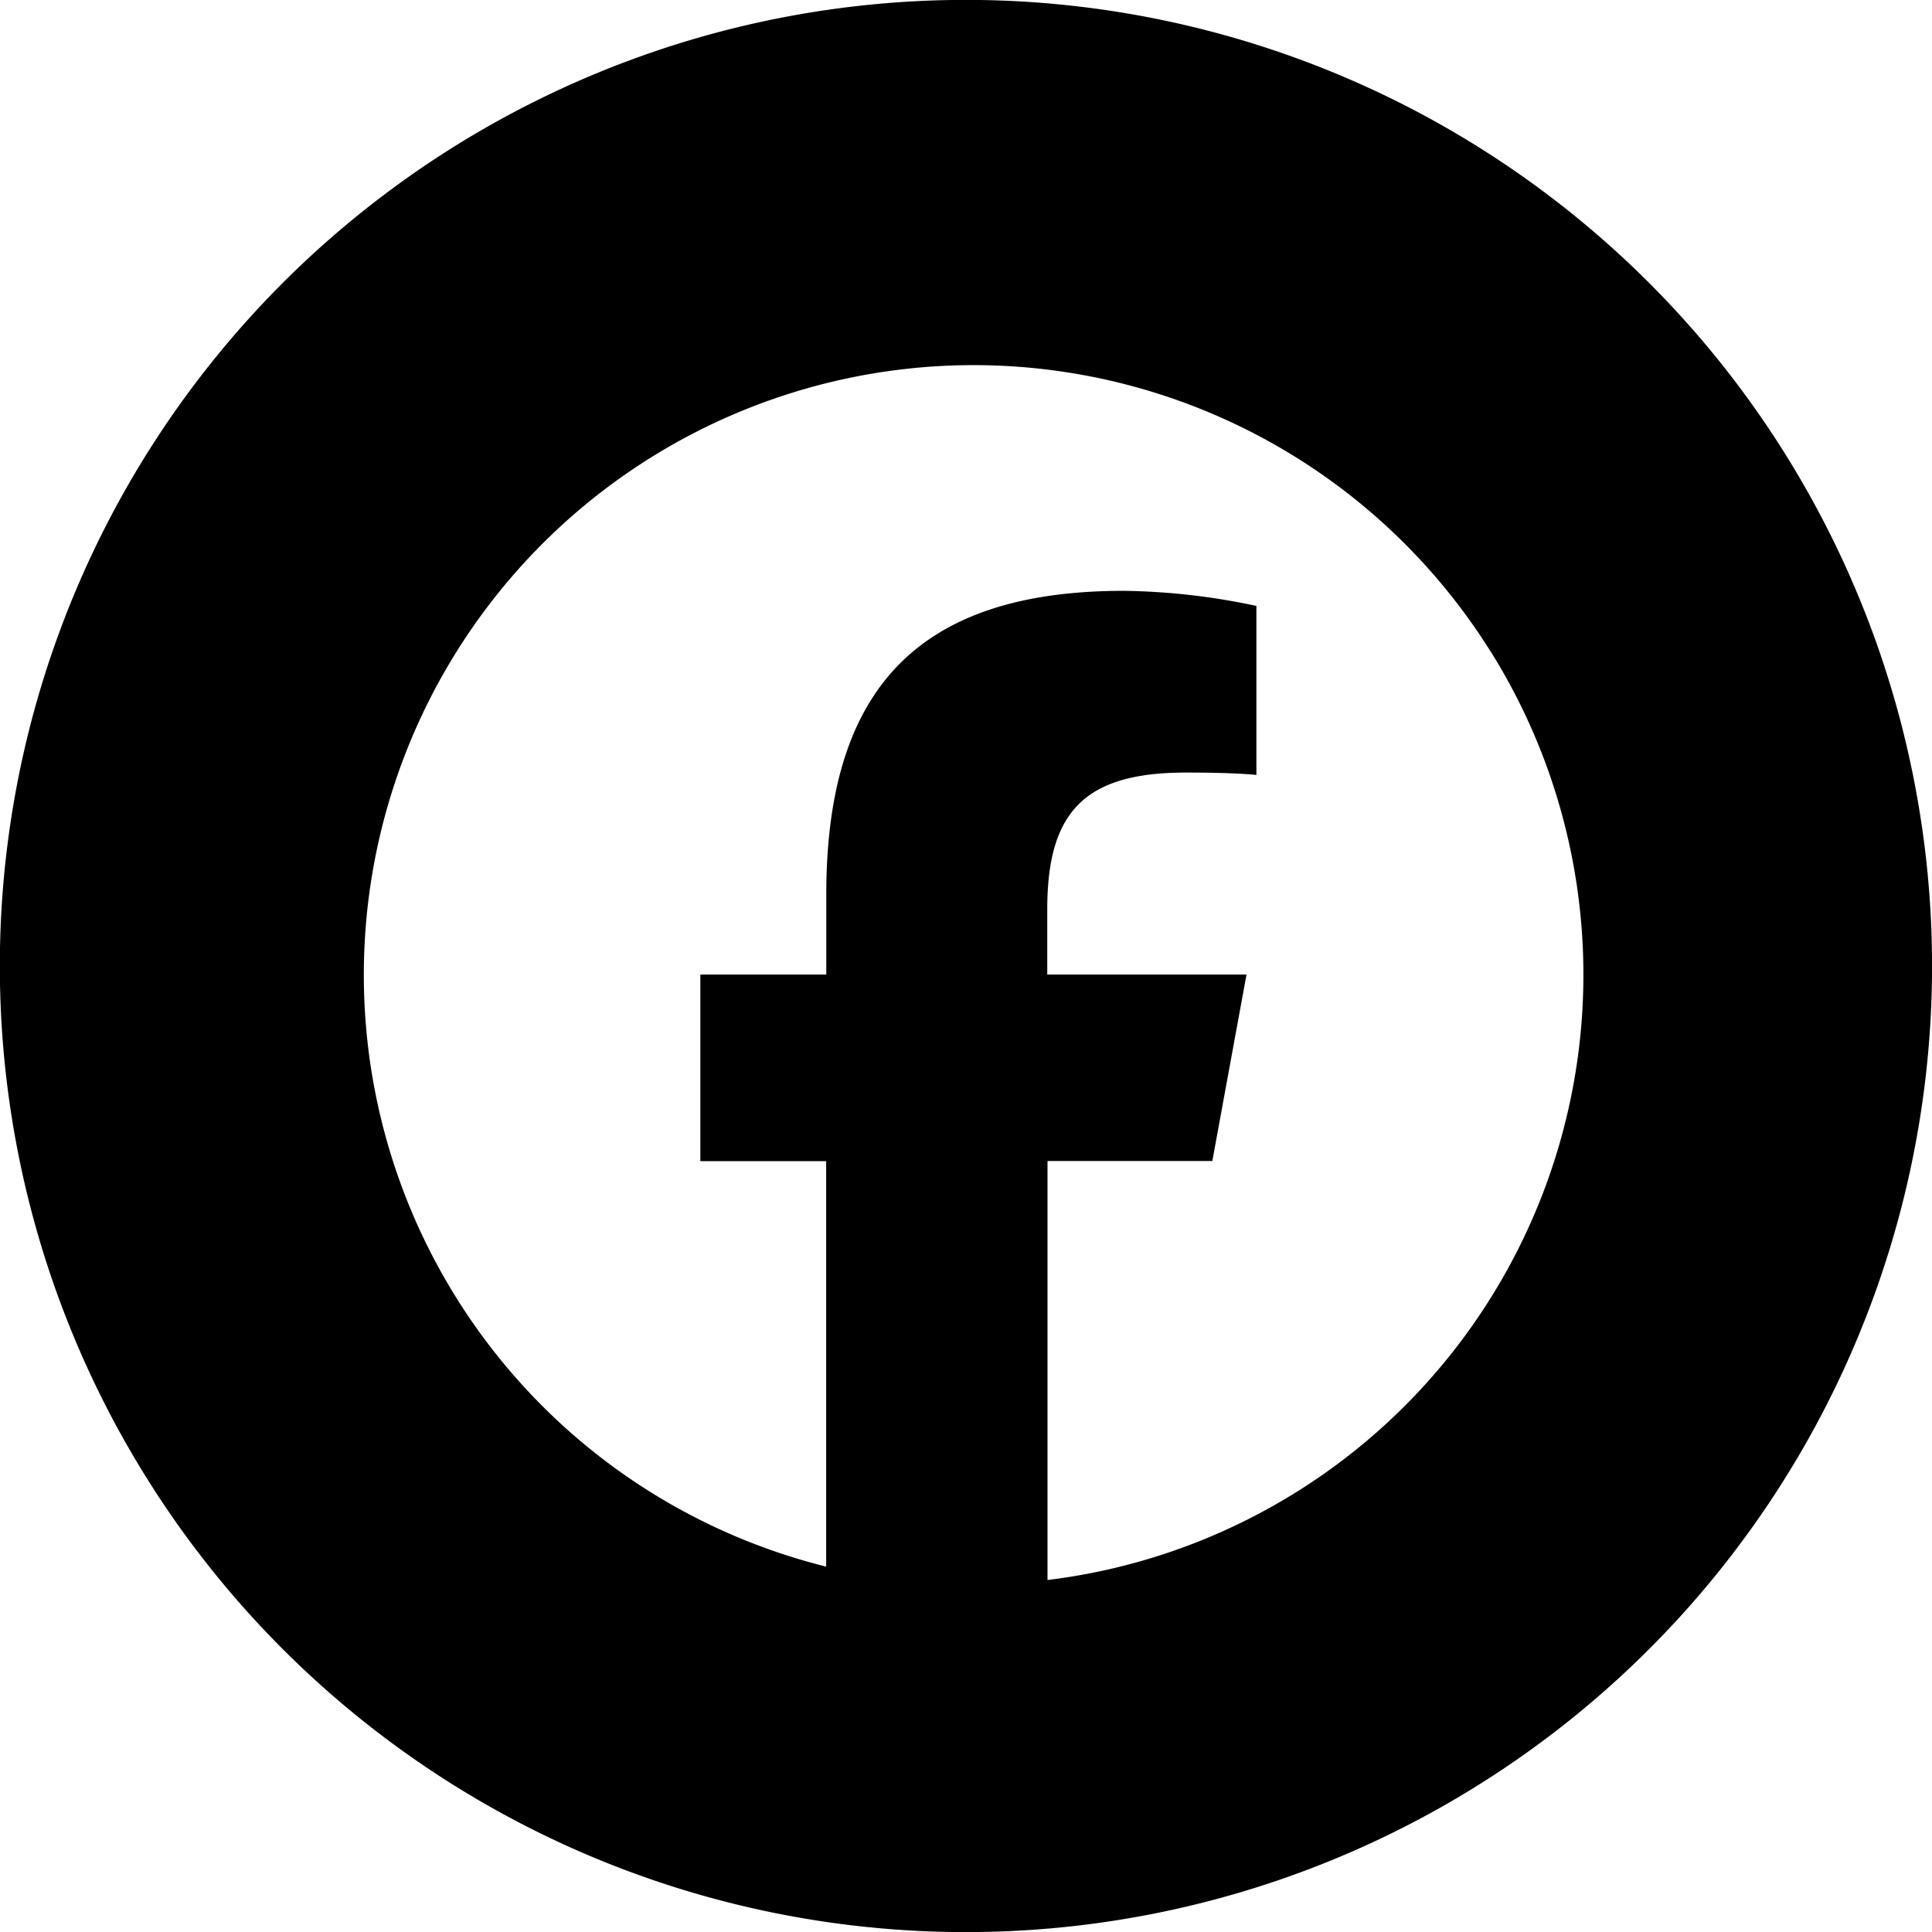 <svg id="icon-logo-facebook" viewBox="0 0 16 16" xmlns="http://www.w3.org/2000/svg">
  <path d="M14.652 12.445a8 8 0 1 0-13.305-8.89 8 8 0 0 0 13.305 8.89Zm-2.307-7.05a5.05 5.05 0 0 1-3.67 7.69v-3.47h1.365l.283-1.544h-1.65v-.543c0-.816.32-1.13 1.149-1.13.257 0 .464.007.583.02v-1.4a5.558 5.558 0 0 0-1.097-.125c-1.688 0-2.465.795-2.465 2.514v.664H5.8v1.545h1.042v3.358a5.05 5.05 0 1 1 5.502-7.579Z" fill-rule="evenodd"/></svg>
